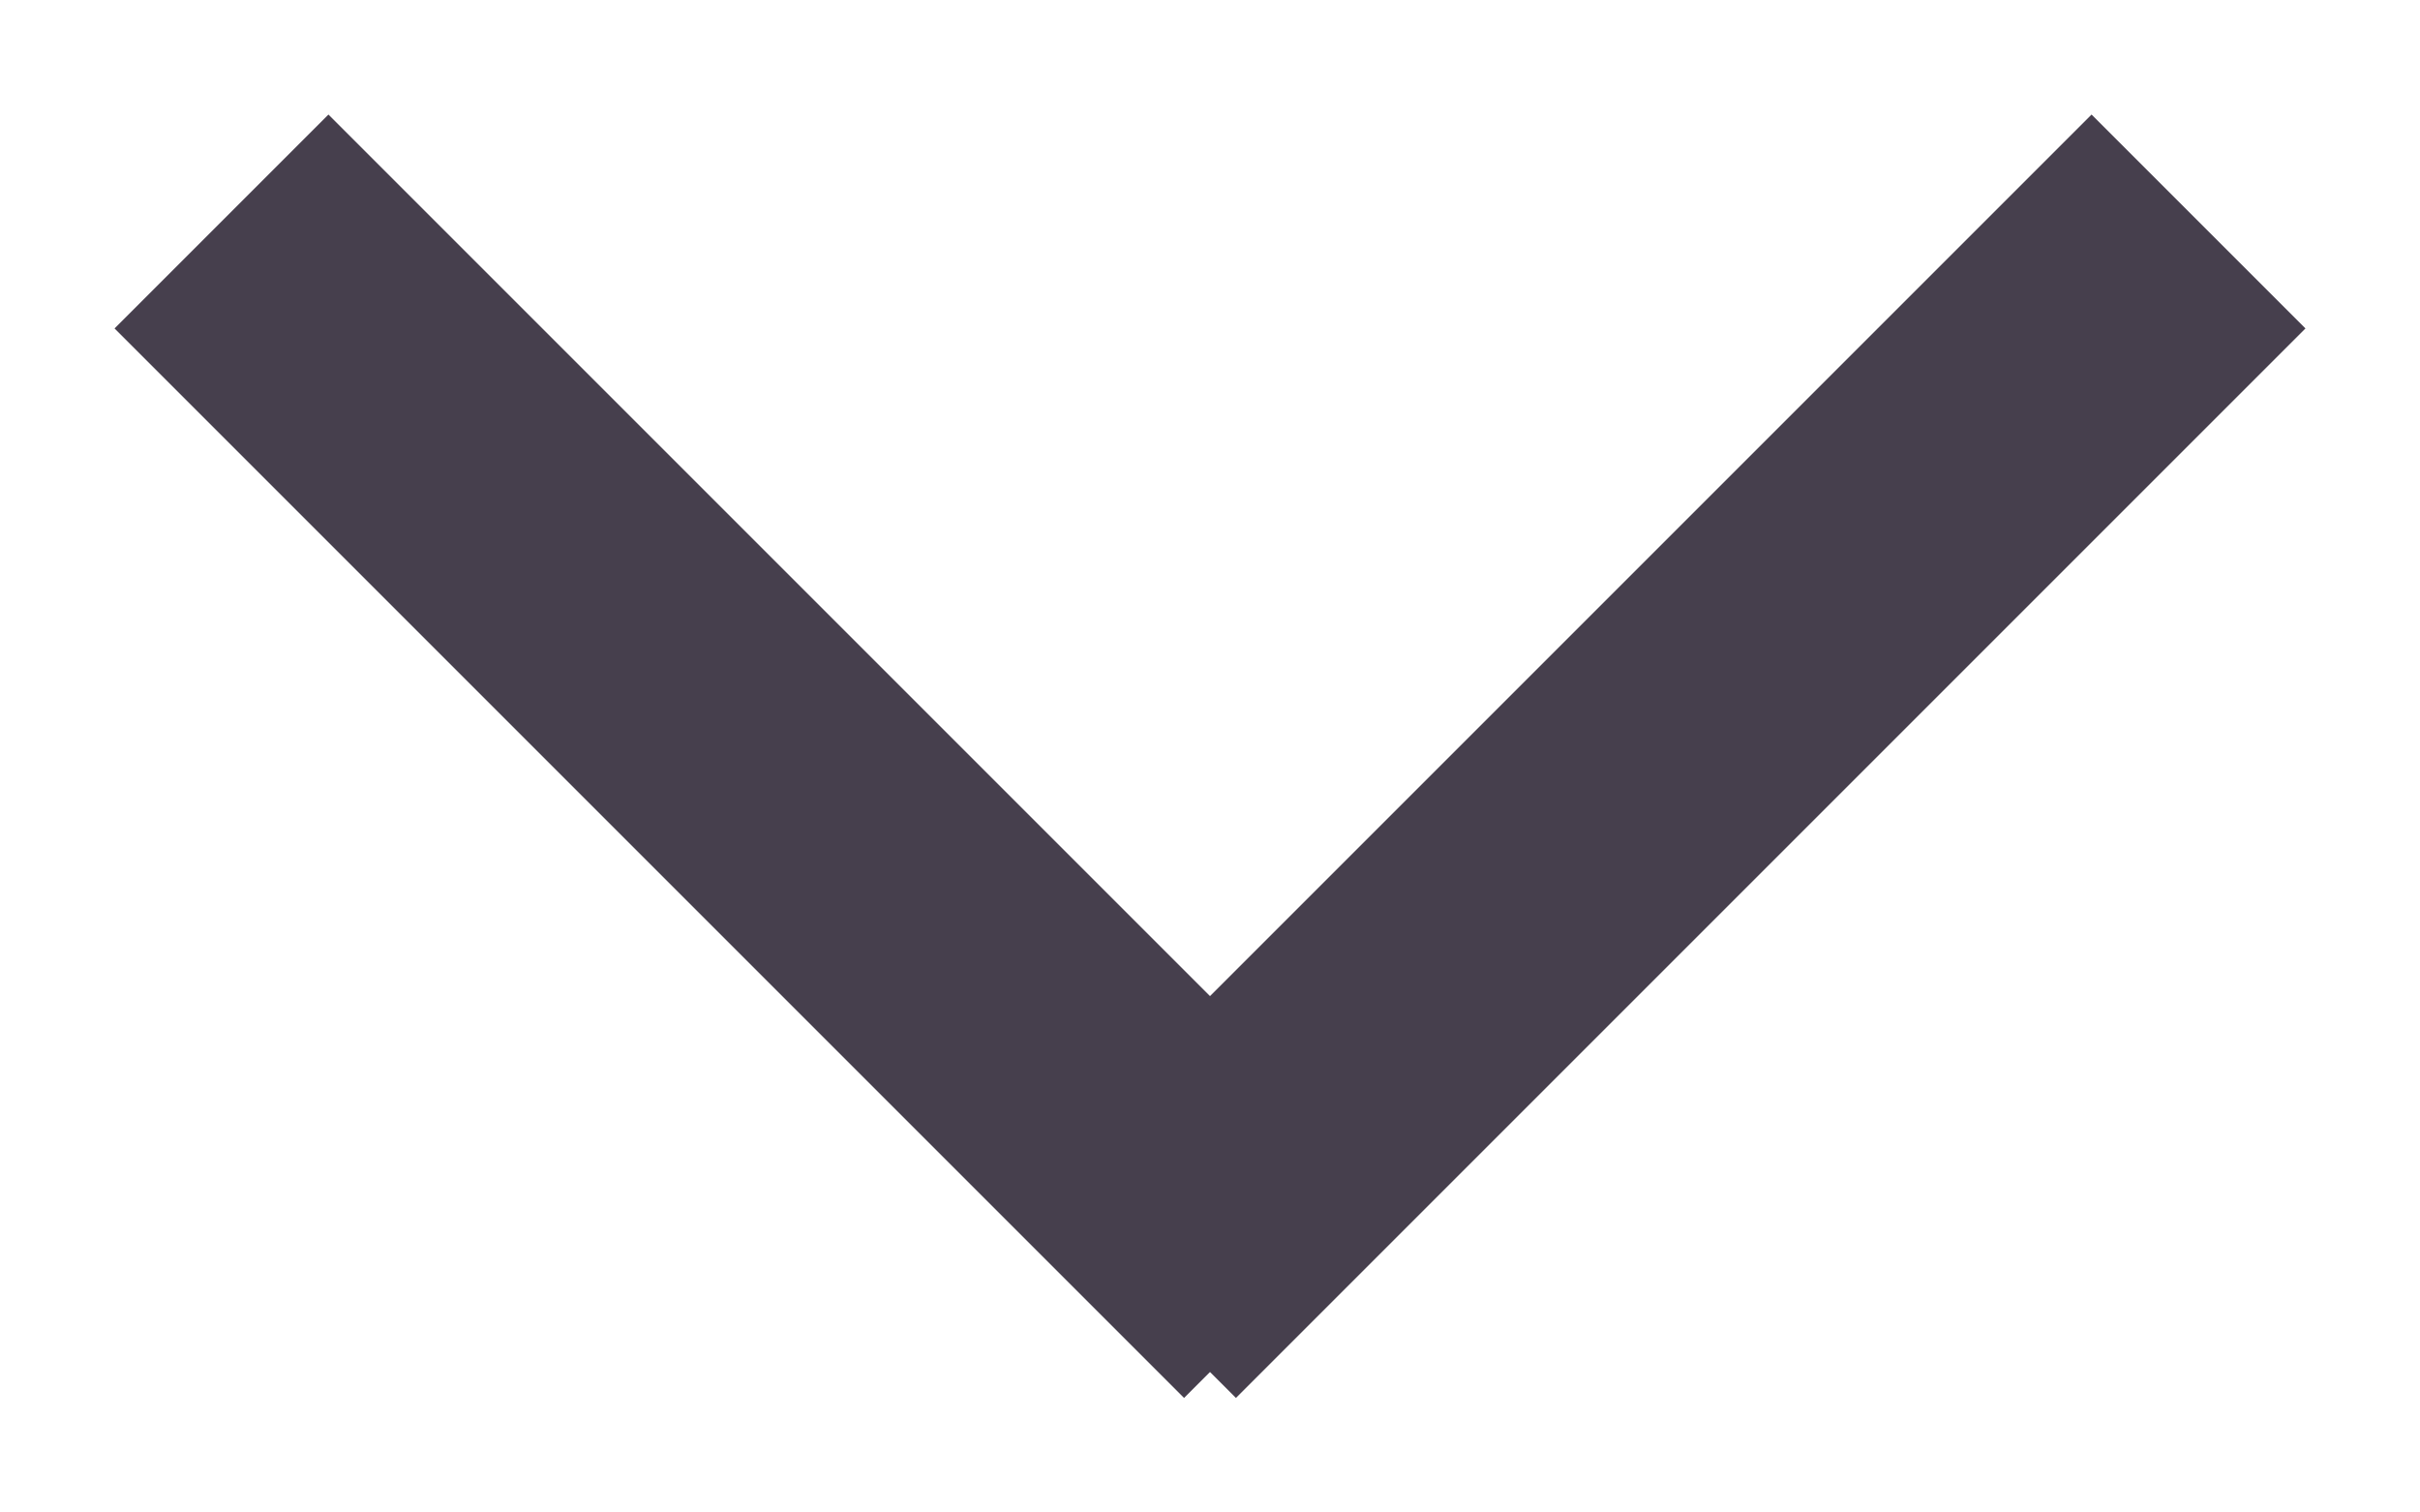 <?xml version="1.0" encoding="UTF-8"?>
<svg width="16px" height="10px" viewBox="0 0 16 10" version="1.1" xmlns="http://www.w3.org/2000/svg" xmlns:xlink="http://www.w3.org/1999/xlink">
    <!-- Generator: Sketch 46.2 (44496) - http://www.bohemiancoding.com/sketch -->
    <title>arrowDown</title>
    <desc>Created with Sketch.</desc>
    <defs/>
    <g id="SITE-ananas" stroke="none" stroke-width="1" fill="none" fill-rule="evenodd">
        <g id="Experience-detail-2" transform="translate(-100, -191)" fill="#463F4D">
            <g id="arrowDown" transform="translate(108, 196) rotate(180) translate(-108, -196) translate(100, 191)">
                <rect id="Rectangle-8" transform="translate(11, 5) rotate(45) translate(-11, -5) " x="6" y="4" width="10" height="2"/>
                <rect id="Rectangle-8-Copy" transform="translate(5, 5) rotate(-45) translate(-5, -5) " x="0" y="4" width="10" height="2"/>
            </g>
        </g>
    </g>
</svg>